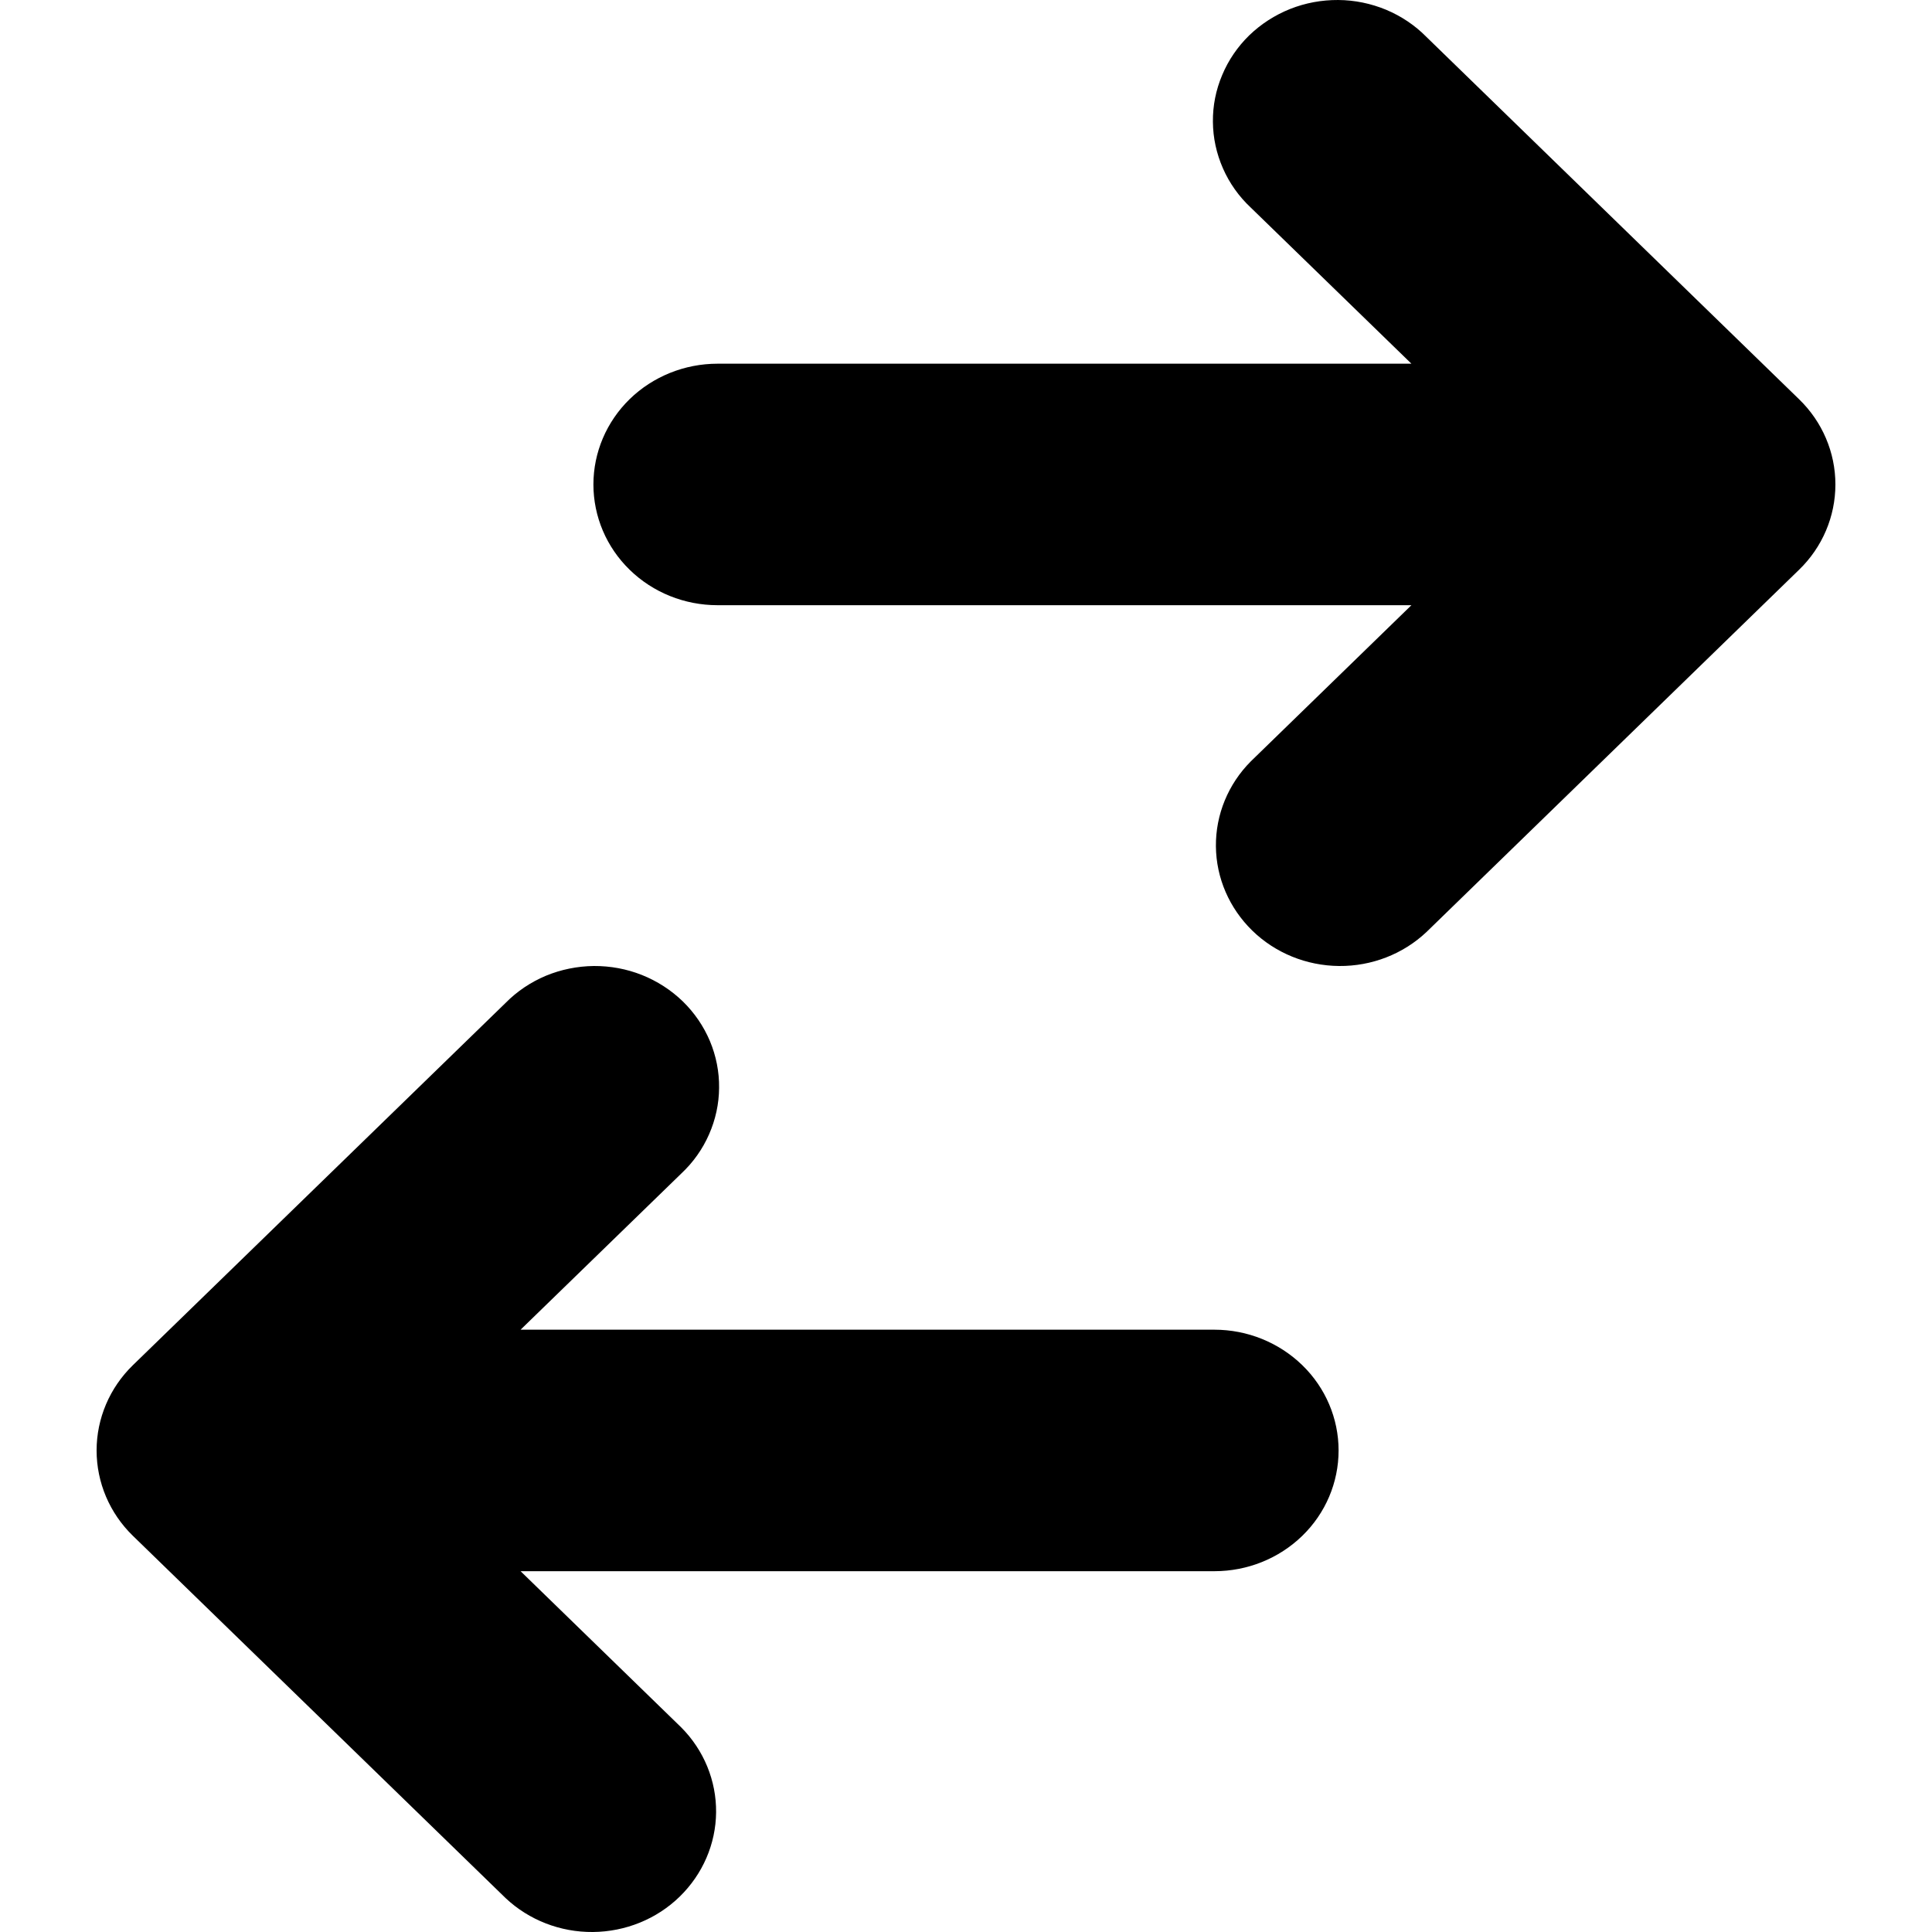 <svg viewBox="0 0 20 20" xmlns="http://www.w3.org/2000/svg" id="icon">
  <path d="M7.428 3.765C7.087 3.765 6.76 3.897 6.519 4.131C6.278 4.366 6.143 4.684 6.143 5.015C6.143 5.347 6.278 5.665 6.519 5.899C6.76 6.134 7.087 6.265 7.428 6.265H14.611L12.948 7.882C12.714 8.117 12.584 8.433 12.587 8.761C12.59 9.089 12.726 9.402 12.964 9.634C13.202 9.866 13.525 9.997 13.862 10C14.199 10.003 14.524 9.877 14.766 9.649L18.623 5.899C18.865 5.665 19 5.347 19 5.015C19 4.684 18.865 4.366 18.623 4.132L14.766 0.382C14.648 0.262 14.506 0.167 14.349 0.101C14.192 0.036 14.023 0.001 13.853 4.71959e-05C13.682 -0.001 13.513 0.03 13.355 0.093C13.197 0.156 13.053 0.249 12.932 0.366C12.812 0.483 12.716 0.623 12.652 0.777C12.587 0.93 12.554 1.095 12.556 1.261C12.557 1.427 12.593 1.591 12.66 1.743C12.727 1.896 12.825 2.034 12.948 2.149L14.611 3.765H7.428ZM12.572 16.265C12.912 16.265 13.239 16.134 13.481 15.899C13.722 15.665 13.857 15.347 13.857 15.015C13.857 14.684 13.722 14.366 13.481 14.132C13.239 13.897 12.912 13.765 12.572 13.765H5.389L7.052 12.149C7.175 12.034 7.273 11.896 7.34 11.743C7.407 11.591 7.443 11.427 7.444 11.261C7.446 11.095 7.413 10.93 7.349 10.777C7.284 10.623 7.188 10.483 7.068 10.366C6.947 10.249 6.803 10.156 6.645 10.093C6.487 10.03 6.318 9.999 6.147 10C5.977 10.002 5.808 10.036 5.651 10.101C5.494 10.167 5.352 10.262 5.234 10.382L1.376 14.132C1.135 14.366 1 14.684 1 15.015C1 15.347 1.135 15.665 1.376 15.899L5.234 19.649C5.476 19.877 5.801 20.003 6.138 20C6.475 19.997 6.798 19.866 7.036 19.634C7.274 19.402 7.41 19.089 7.413 18.761C7.416 18.433 7.286 18.117 7.052 17.882L5.389 16.265H12.572Z"/>
</svg>
